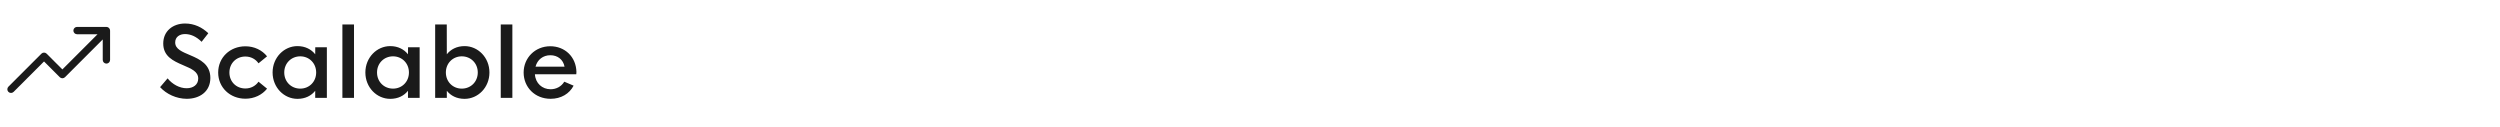 <svg width="511" height="26" viewBox="0 0 511 26" fill="none" xmlns="http://www.w3.org/2000/svg">
<path d="M22.5 6.25V12.25C22.5 12.449 22.421 12.64 22.28 12.78C22.139 12.921 21.949 13 21.75 13C21.551 13 21.36 12.921 21.219 12.78C21.079 12.64 21 12.449 21 12.25V8.06L13.28 15.781C13.211 15.85 13.128 15.906 13.037 15.943C12.946 15.981 12.848 16.001 12.75 16.001C12.651 16.001 12.553 15.981 12.463 15.943C12.371 15.906 12.289 15.85 12.219 15.781L9 12.56L2.78 18.781C2.64 18.921 2.449 19 2.25 19C2.051 19 1.86 18.921 1.719 18.781C1.578 18.64 1.499 18.449 1.499 18.25C1.499 18.051 1.578 17.86 1.719 17.719L8.469 10.969C8.539 10.9 8.621 10.844 8.712 10.807C8.804 10.769 8.901 10.749 9 10.749C9.098 10.749 9.196 10.769 9.287 10.807C9.378 10.844 9.461 10.9 9.53 10.969L12.75 14.19L19.939 7H15.75C15.551 7 15.36 6.921 15.219 6.78C15.079 6.64 15 6.449 15 6.25C15 6.051 15.079 5.86 15.219 5.72C15.36 5.579 15.551 5.5 15.75 5.5H21.75C21.949 5.5 22.139 5.579 22.28 5.72C22.421 5.86 22.5 6.051 22.5 6.25Z" fill="#1A1A1A"/>
<path d="M38.182 20.195C36.072 20.195 34.022 19.238 32.723 17.812L34.256 16.016C35.223 17.217 36.688 18.037 38.152 18.037C39.5 18.037 40.516 17.305 40.516 16.064C40.516 14.6 39.09 14.043 37.4 13.31C35.398 12.451 33.367 11.514 33.367 8.896C33.367 6.328 35.359 4.805 37.84 4.805C39.715 4.805 41.346 5.605 42.576 6.797L41.209 8.545C40.086 7.422 38.914 6.963 37.81 6.963C36.717 6.963 35.809 7.549 35.809 8.672C35.809 10.049 37.215 10.576 38.934 11.309C40.887 12.139 42.996 13.164 42.996 15.928C42.996 18.74 40.789 20.195 38.182 20.195ZM50.163 20.176C47.018 20.176 44.596 17.891 44.596 14.824C44.596 11.748 47.018 9.463 50.163 9.463C51.989 9.463 53.581 10.254 54.587 11.514L52.839 12.94C52.253 12.09 51.296 11.553 50.153 11.553C48.307 11.553 46.891 12.92 46.891 14.824C46.891 16.719 48.307 18.086 50.153 18.086C51.296 18.086 52.253 17.549 52.839 16.699L54.587 18.125C53.581 19.385 51.989 20.176 50.163 20.176ZM60.797 20.205C58.062 20.205 55.718 17.891 55.718 14.815C55.718 11.748 58.062 9.424 60.797 9.424C62.398 9.424 63.629 10.088 64.429 11.094L64.439 9.658H66.812V20H64.429V18.555C63.629 19.561 62.408 20.205 60.797 20.205ZM61.373 18.115C63.189 18.115 64.625 16.729 64.625 14.815C64.625 12.91 63.189 11.514 61.373 11.514C59.547 11.514 58.101 12.91 58.101 14.815C58.101 16.729 59.547 18.115 61.373 18.115ZM69.985 20V5H72.358V20H69.985ZM79.759 20.205C77.025 20.205 74.681 17.891 74.681 14.815C74.681 11.748 77.025 9.424 79.759 9.424C81.361 9.424 82.591 10.088 83.392 11.094L83.402 9.658H85.775V20H83.392V18.555C82.591 19.561 81.37 20.205 79.759 20.205ZM80.335 18.115C82.152 18.115 83.587 16.729 83.587 14.815C83.587 12.91 82.152 11.514 80.335 11.514C78.509 11.514 77.064 12.91 77.064 14.815C77.064 16.729 78.509 18.115 80.335 18.115ZM94.963 20.205C93.352 20.205 92.131 19.561 91.33 18.555V20H88.947V5H91.32L91.33 11.094C92.131 10.088 93.361 9.424 94.963 9.424C97.697 9.424 100.041 11.748 100.041 14.815C100.041 17.891 97.697 20.205 94.963 20.205ZM94.387 18.115C96.213 18.115 97.658 16.729 97.658 14.815C97.658 12.91 96.213 11.514 94.387 11.514C92.57 11.514 91.135 12.91 91.135 14.815C91.135 16.729 92.57 18.115 94.387 18.115ZM102.354 20V5H104.727V20H102.354ZM117.822 14.707L117.793 15.176H109.336C109.443 17.021 110.83 18.242 112.539 18.242C113.691 18.242 114.736 17.695 115.341 16.699L117.246 17.51C116.386 19.17 114.668 20.195 112.548 20.195C109.316 20.195 107.031 17.812 107.031 14.824C107.031 11.846 109.355 9.453 112.48 9.453C115.449 9.453 117.754 11.602 117.822 14.707ZM112.5 11.289C110.996 11.289 109.834 12.197 109.463 13.623H115.39C115.127 12.188 113.984 11.289 112.5 11.289Z" fill="#1A1A1A"/>
</svg>
